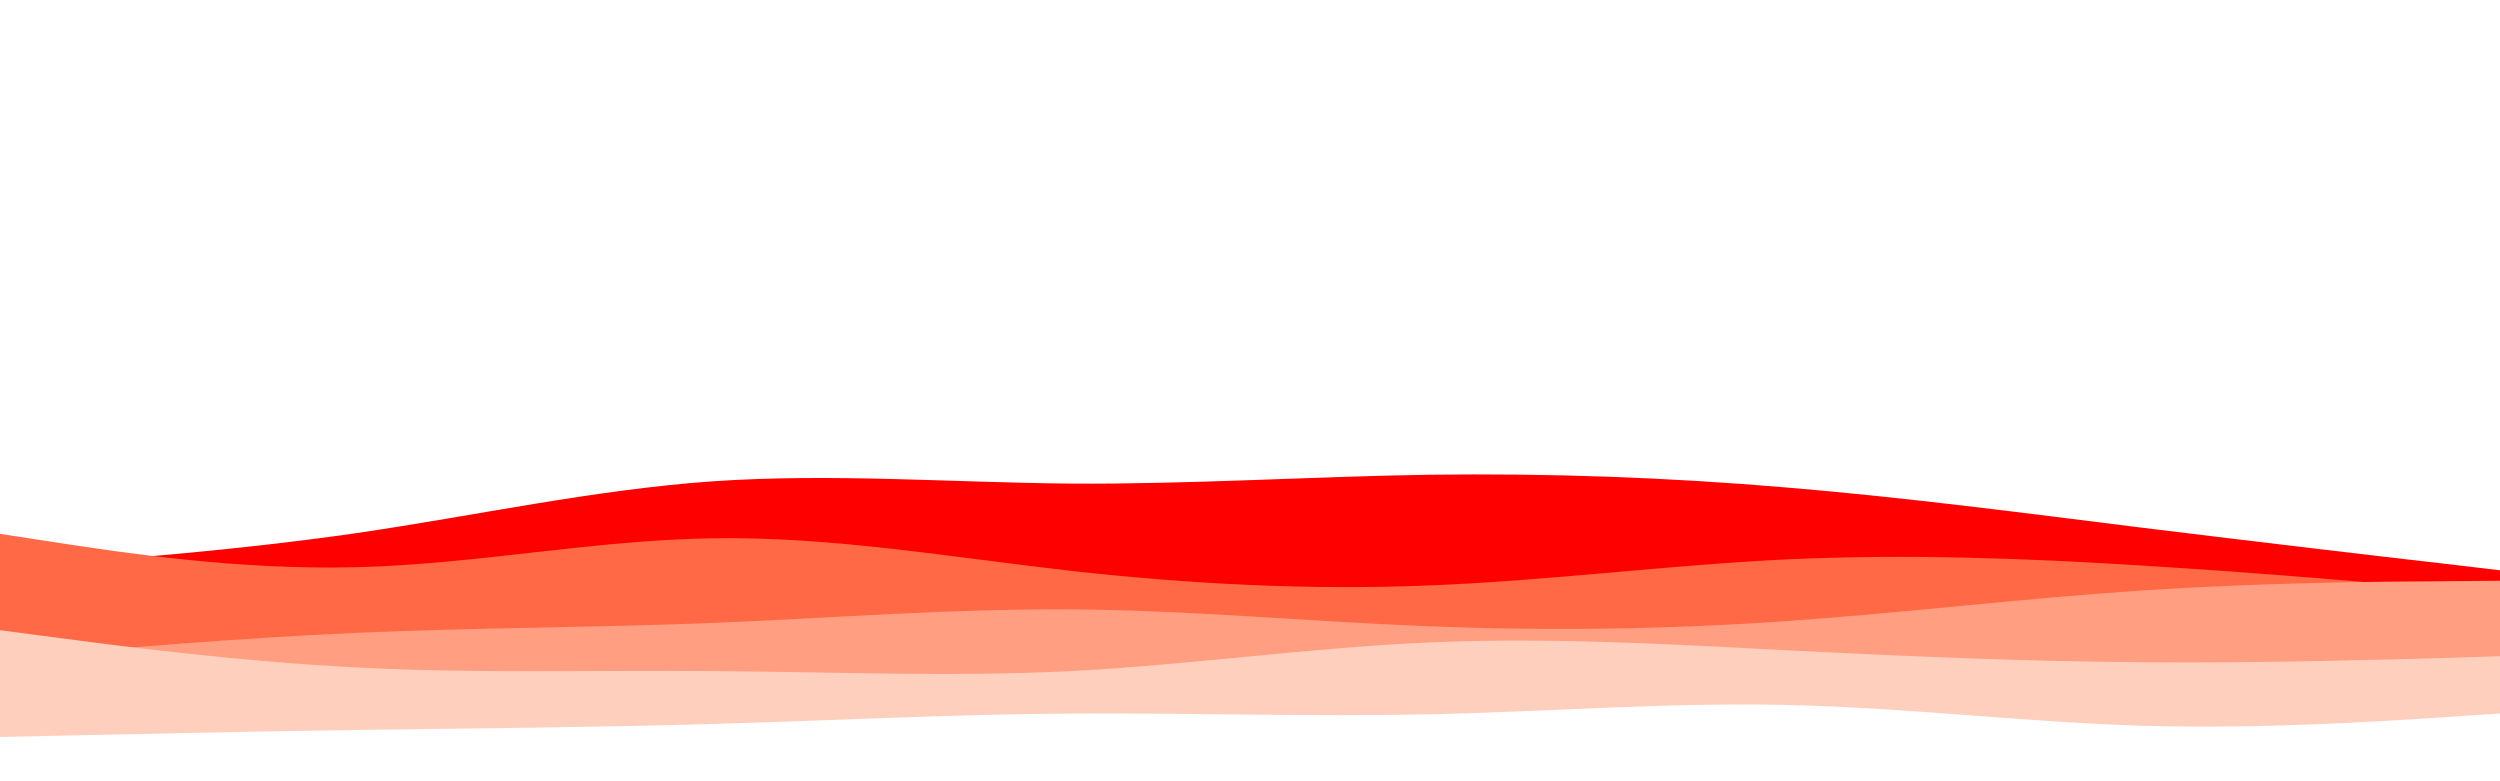<svg id="visual" viewBox="0 0 960 300" width="960" height="300" xmlns="http://www.w3.org/2000/svg" xmlns:xlink="http://www.w3.org/1999/xlink" version="1.1"><rect x="0" y="0" width="960" height="300" fill="#FFFFFF"></rect><path d="M0 218L22.8 216.3C45.7 214.7 91.3 211.3 137 204.7C182.7 198 228.3 188 274 184.8C319.7 181.7 365.3 185.3 411.2 185.7C457 186 503 183 548.8 182.3C594.7 181.7 640.3 183.3 686 187.2C731.7 191 777.3 197 823 202.7C868.7 208.3 914.3 213.7 937.2 216.3L960 219L960 301L937.2 301C914.3 301 868.7 301 823 301C777.3 301 731.7 301 686 301C640.3 301 594.7 301 548.8 301C503 301 457 301 411.2 301C365.3 301 319.7 301 274 301C228.3 301 182.7 301 137 301C91.3 301 45.7 301 22.8 301L0 301Z" fill="#ff0000"></path><path d="M0 205L22.8 208.5C45.7 212 91.3 219 137 217.8C182.7 216.7 228.3 207.3 274 206.7C319.7 206 365.3 214 411.2 219.2C457 224.3 503 226.7 548.8 224.8C594.7 223 640.3 217 686 214.8C731.7 212.7 777.3 214.3 823 217.2C868.7 220 914.3 224 937.2 226L960 228L960 301L937.2 301C914.3 301 868.7 301 823 301C777.3 301 731.7 301 686 301C640.3 301 594.7 301 548.8 301C503 301 457 301 411.2 301C365.3 301 319.7 301 274 301C228.3 301 182.7 301 137 301C91.3 301 45.7 301 22.8 301L0 301Z" fill="#ff6945"></path><path d="M0 253L22.8 251C45.7 249 91.3 245 137 243C182.7 241 228.3 241 274 239.2C319.7 237.3 365.3 233.7 411.2 234C457 234.3 503 238.7 548.8 240.5C594.7 242.3 640.3 241.7 686 238.5C731.7 235.3 777.3 229.7 823 226.7C868.7 223.7 914.3 223.3 937.2 223.2L960 223L960 301L937.2 301C914.3 301 868.7 301 823 301C777.3 301 731.7 301 686 301C640.3 301 594.7 301 548.8 301C503 301 457 301 411.2 301C365.3 301 319.7 301 274 301C228.3 301 182.7 301 137 301C91.3 301 45.7 301 22.8 301L0 301Z" fill="#ff9e81"></path><path d="M0 242L22.8 245C45.7 248 91.3 254 137 256.3C182.7 258.7 228.3 257.3 274 257.7C319.7 258 365.3 260 411.2 257.7C457 255.3 503 248.7 548.8 246.7C594.7 244.7 640.3 247.3 686 249.7C731.7 252 777.3 254 823 254.3C868.7 254.7 914.3 253.3 937.2 252.7L960 252L960 301L937.2 301C914.3 301 868.7 301 823 301C777.3 301 731.7 301 686 301C640.3 301 594.7 301 548.8 301C503 301 457 301 411.2 301C365.3 301 319.7 301 274 301C228.3 301 182.7 301 137 301C91.3 301 45.7 301 22.8 301L0 301Z" fill="#ffcfbe"></path><path d="M0 283L22.8 282.5C45.7 282 91.3 281 137 280.3C182.7 279.7 228.3 279.3 274 278C319.7 276.7 365.3 274.3 411.2 274C457 273.7 503 275.3 548.8 274.3C594.7 273.3 640.3 269.7 686 270.7C731.7 271.7 777.3 277.3 823 278.7C868.7 280 914.3 277 937.2 275.5L960 274L960 301L937.2 301C914.3 301 868.7 301 823 301C777.3 301 731.7 301 686 301C640.3 301 594.7 301 548.8 301C503 301 457 301 411.2 301C365.3 301 319.7 301 274 301C228.3 301 182.7 301 137 301C91.3 301 45.7 301 22.8 301L0 301Z" fill="#ffffff"></path></svg>